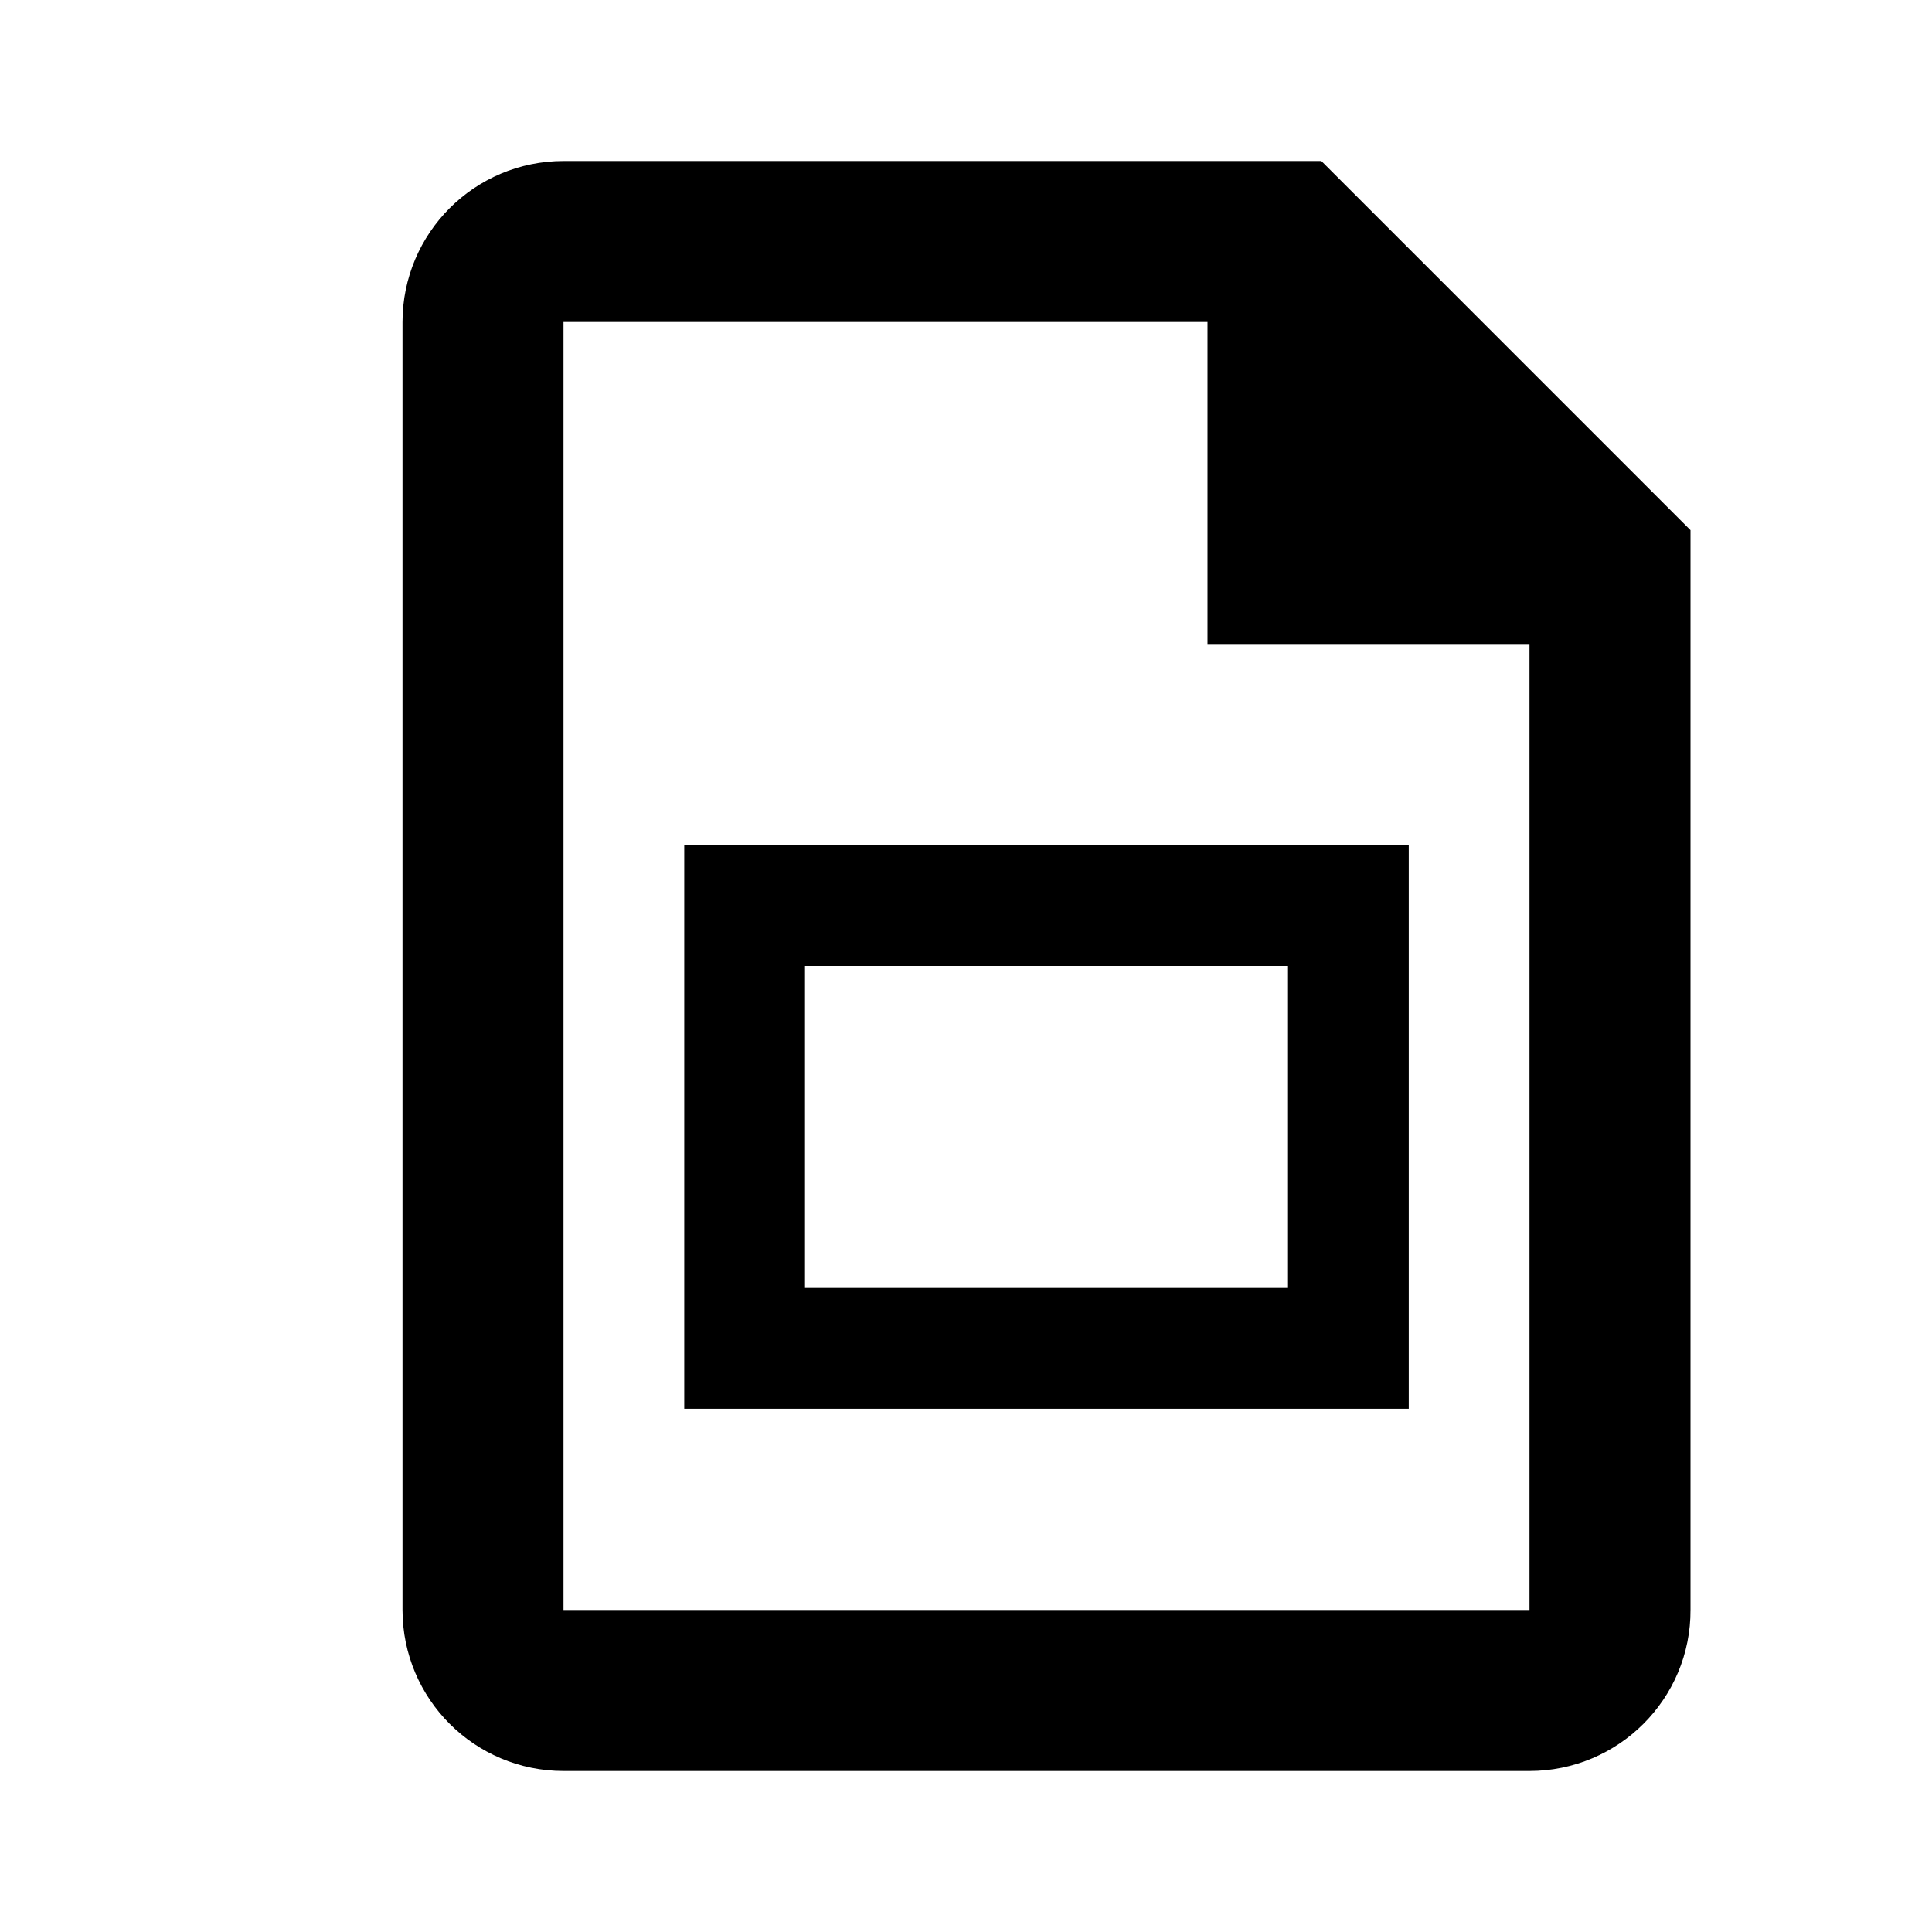 <svg xmlns="http://www.w3.org/2000/svg" xmlns:svg="http://www.w3.org/2000/svg" id="svg10" width="24" height="24" fill="none" version="1.1" viewBox="0 0 24 24"><path id="path4" stroke="#000" stroke-width="2" d="m 6,4 v 16 c 0,0.552 0.448,1 1,1 h 12 c 0.552,0 1.004,-0.448 1,-1 V 7 L 16,3 H 7 C 6.448,3 6,3.448 6,4 Z"/><path id="path6" fill="#000" d="M 15,8 V 3 l 5,5 z" style="fill:#000"/><path style="color:#000;fill:#000;stroke-miterlimit:3;-inkscape-stroke:none" id="path2007" d="m 8.5,10.5 v 0.75 6.25 h 9 v -7 z M 10,12 h 6 v 4 h -6 z"/></svg>